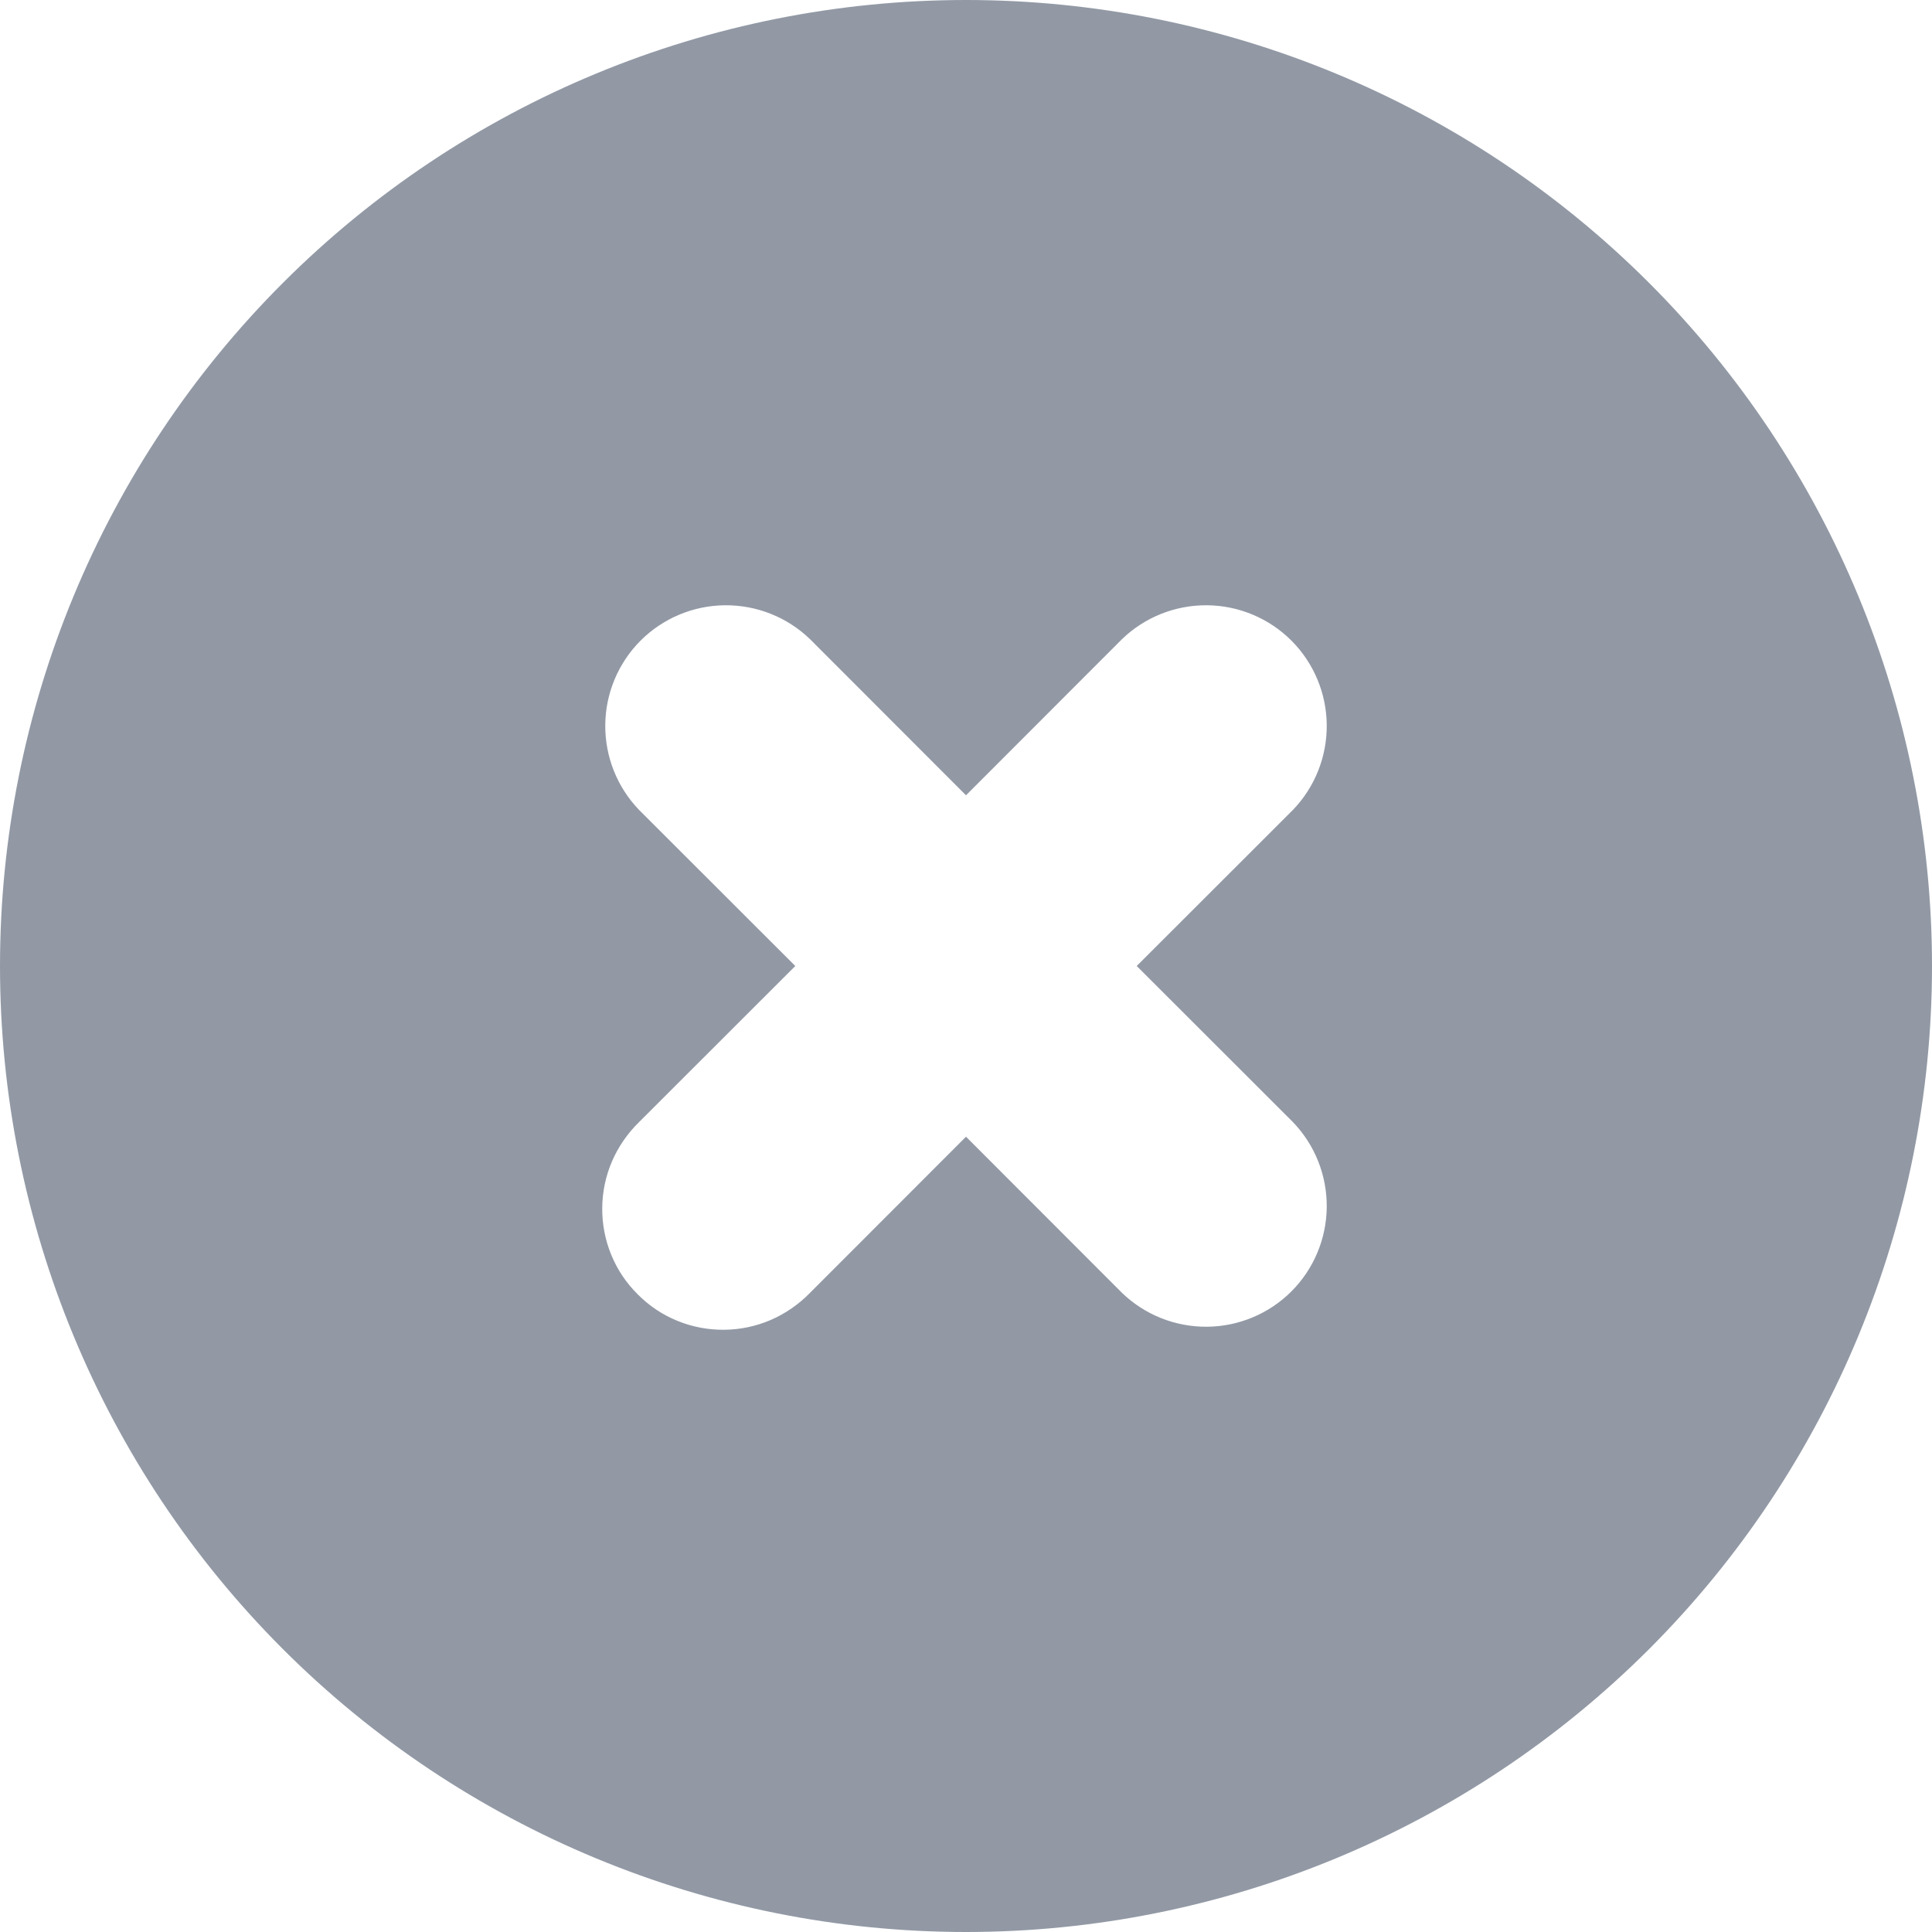 <svg width="14" height="14" viewBox="0 0 14 14" fill="none" xmlns="http://www.w3.org/2000/svg">
<path fill-rule="evenodd" clip-rule="evenodd" d="M7 14C8.857 14 10.637 13.262 11.95 11.95C13.262 10.637 14 8.857 14 7C14 5.143 13.262 3.363 11.95 2.05C10.637 0.737 8.857 0 7 0C5.143 0 3.363 0.737 2.05 2.05C0.737 3.363 0 5.143 0 7C0 8.857 0.737 10.637 2.05 11.95C3.363 13.262 5.143 14 7 14ZM5.869 4.631C5.704 4.472 5.483 4.384 5.253 4.386C5.024 4.388 4.804 4.48 4.642 4.642C4.48 4.804 4.388 5.024 4.386 5.253C4.384 5.483 4.472 5.704 4.631 5.869L5.763 7L4.631 8.131C4.548 8.212 4.481 8.309 4.435 8.415C4.389 8.522 4.365 8.637 4.364 8.753C4.363 8.869 4.385 8.985 4.429 9.092C4.473 9.2 4.538 9.297 4.621 9.379C4.703 9.462 4.8 9.527 4.908 9.571C5.015 9.615 5.131 9.637 5.247 9.636C5.363 9.635 5.478 9.611 5.585 9.565C5.691 9.519 5.788 9.452 5.869 9.369L7 8.237L8.131 9.369C8.296 9.528 8.517 9.616 8.747 9.614C8.976 9.612 9.196 9.52 9.358 9.358C9.52 9.196 9.612 8.976 9.614 8.747C9.616 8.517 9.528 8.296 9.369 8.131L8.237 7L9.369 5.869C9.528 5.704 9.616 5.483 9.614 5.253C9.612 5.024 9.52 4.804 9.358 4.642C9.196 4.48 8.976 4.388 8.747 4.386C8.517 4.384 8.296 4.472 8.131 4.631L7 5.763L5.869 4.631Z" fill="#9299A5"/>
</svg>
